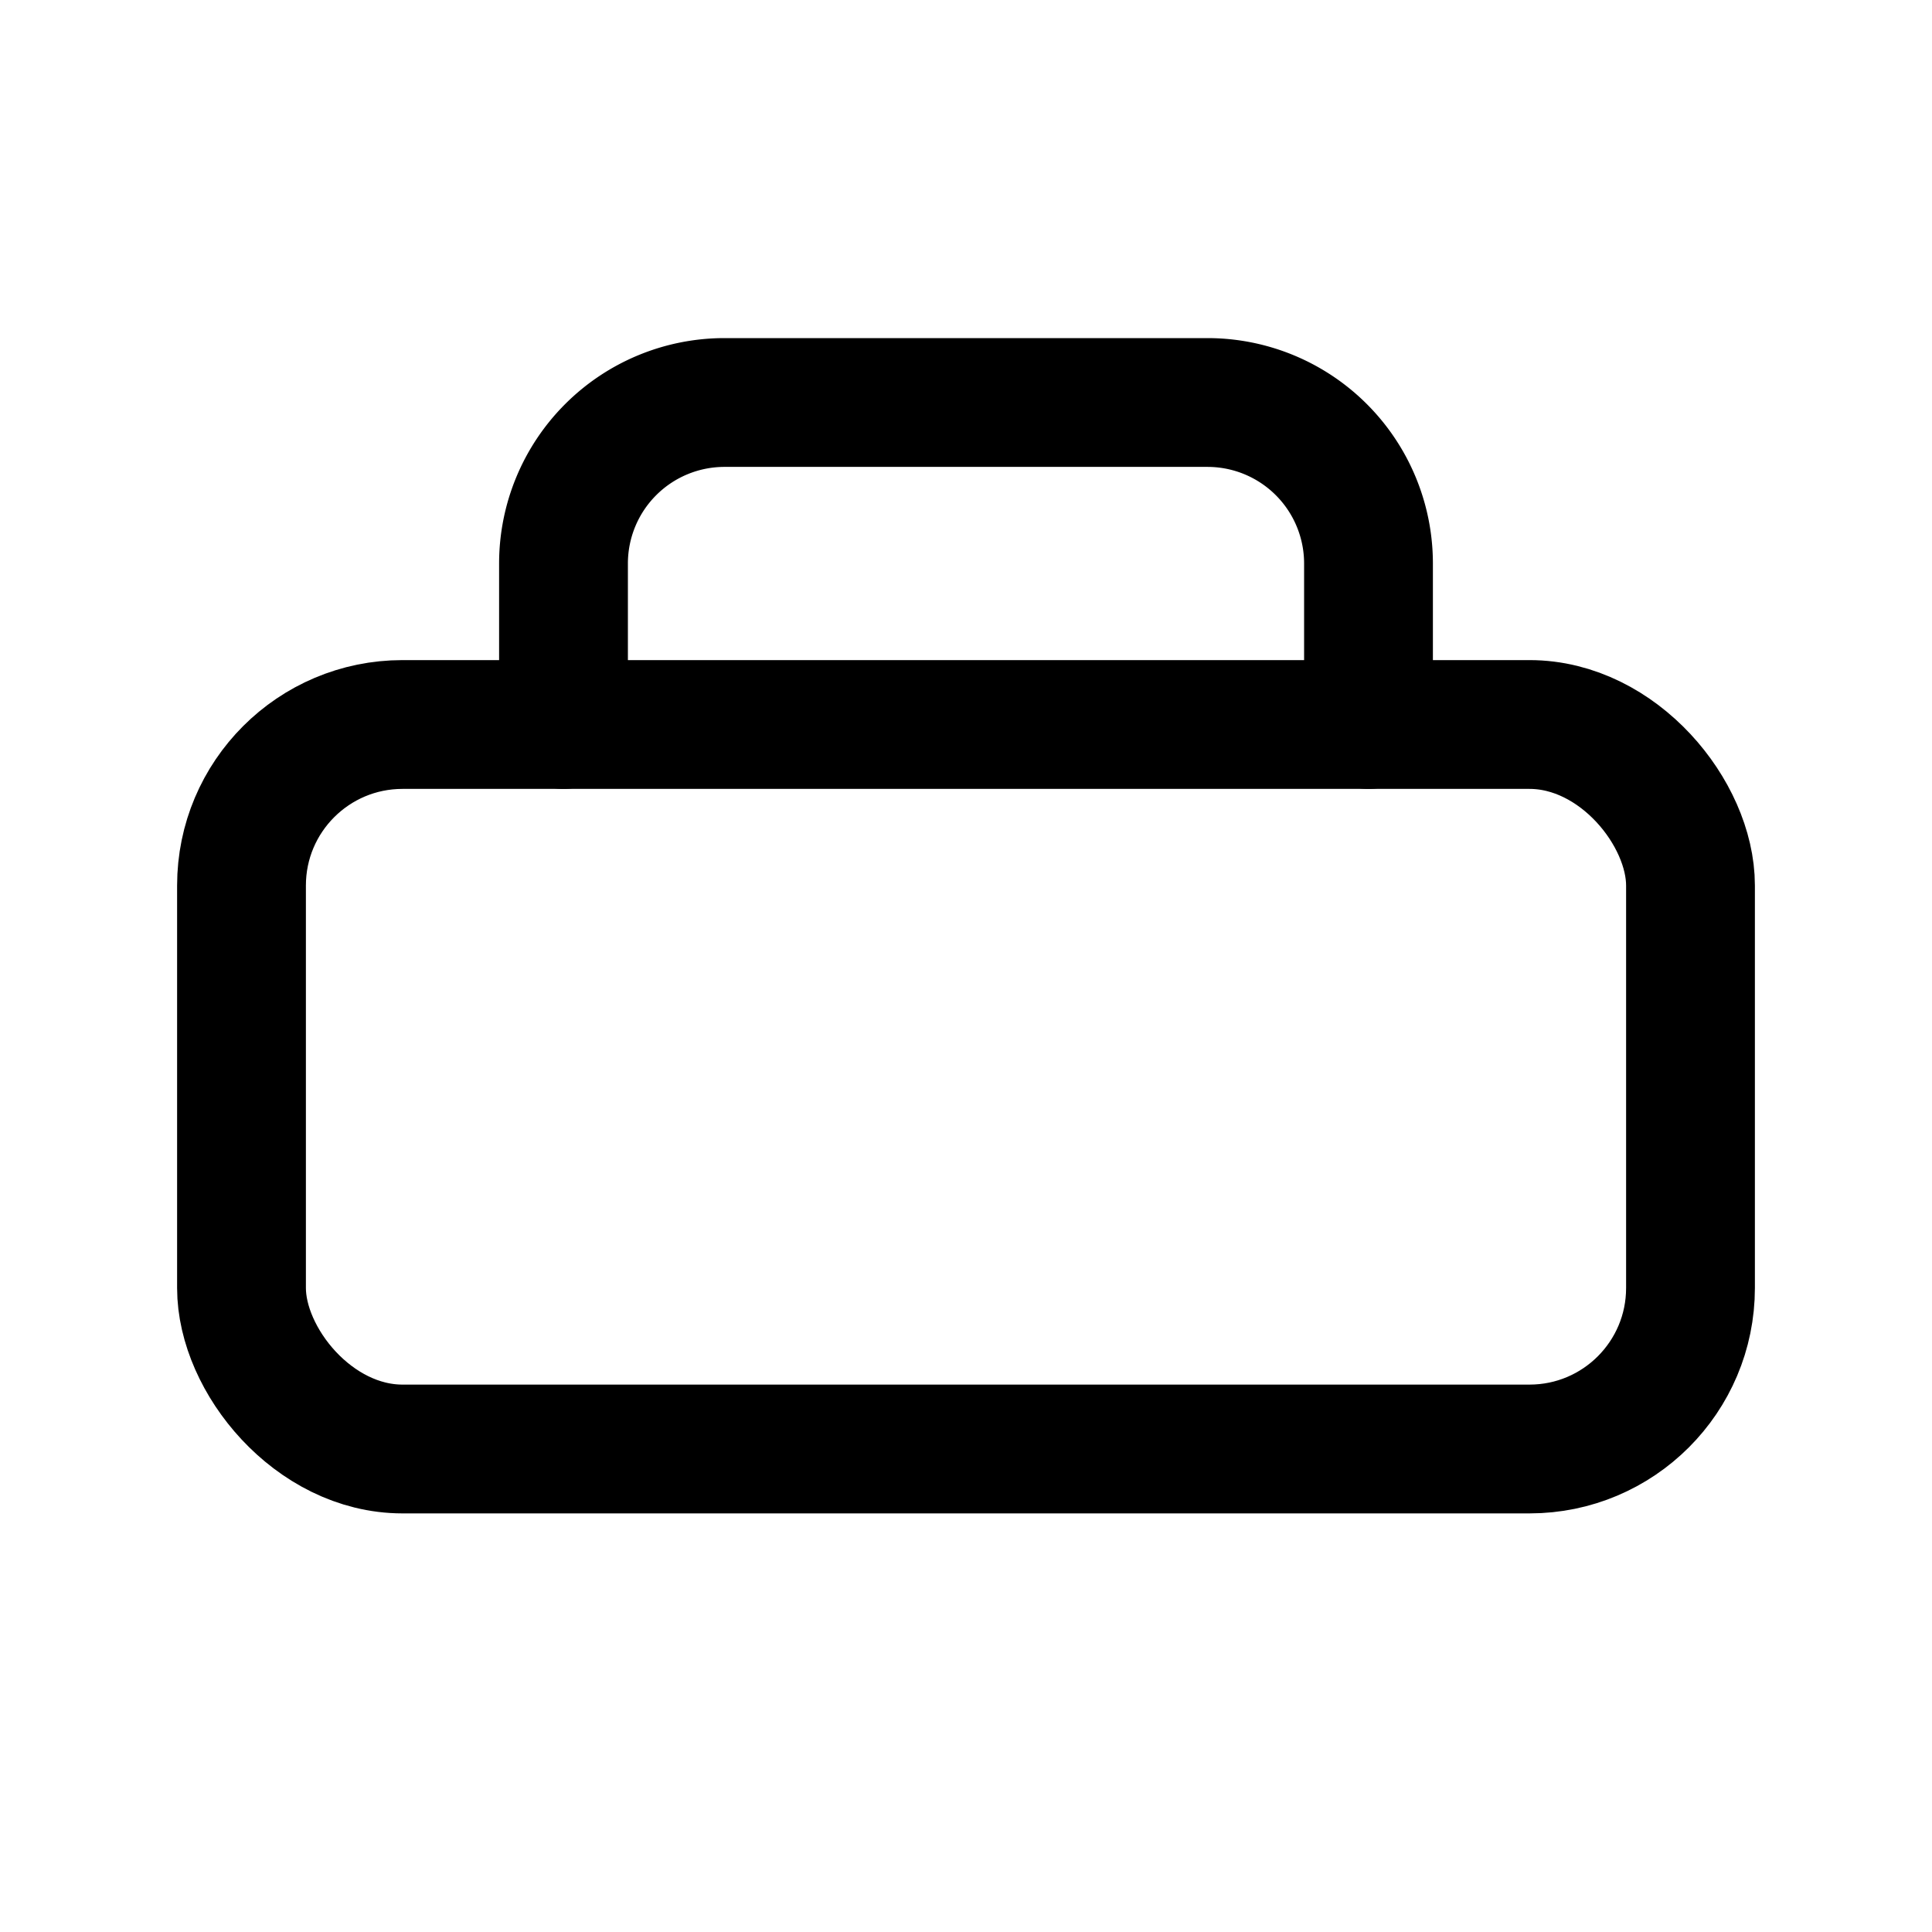 <svg xmlns="http://www.w3.org/2000/svg" viewBox="0 0 24 24" fill="none" stroke="#000" stroke-width="1.6" stroke-linecap="round" stroke-linejoin="round"><rect x="3" y="9" width="18" height="9" rx="2"/><path d="M7 9V7a2 2 0 0 1 2-2h6a2 2 0 0 1 2 2v2"/></svg>